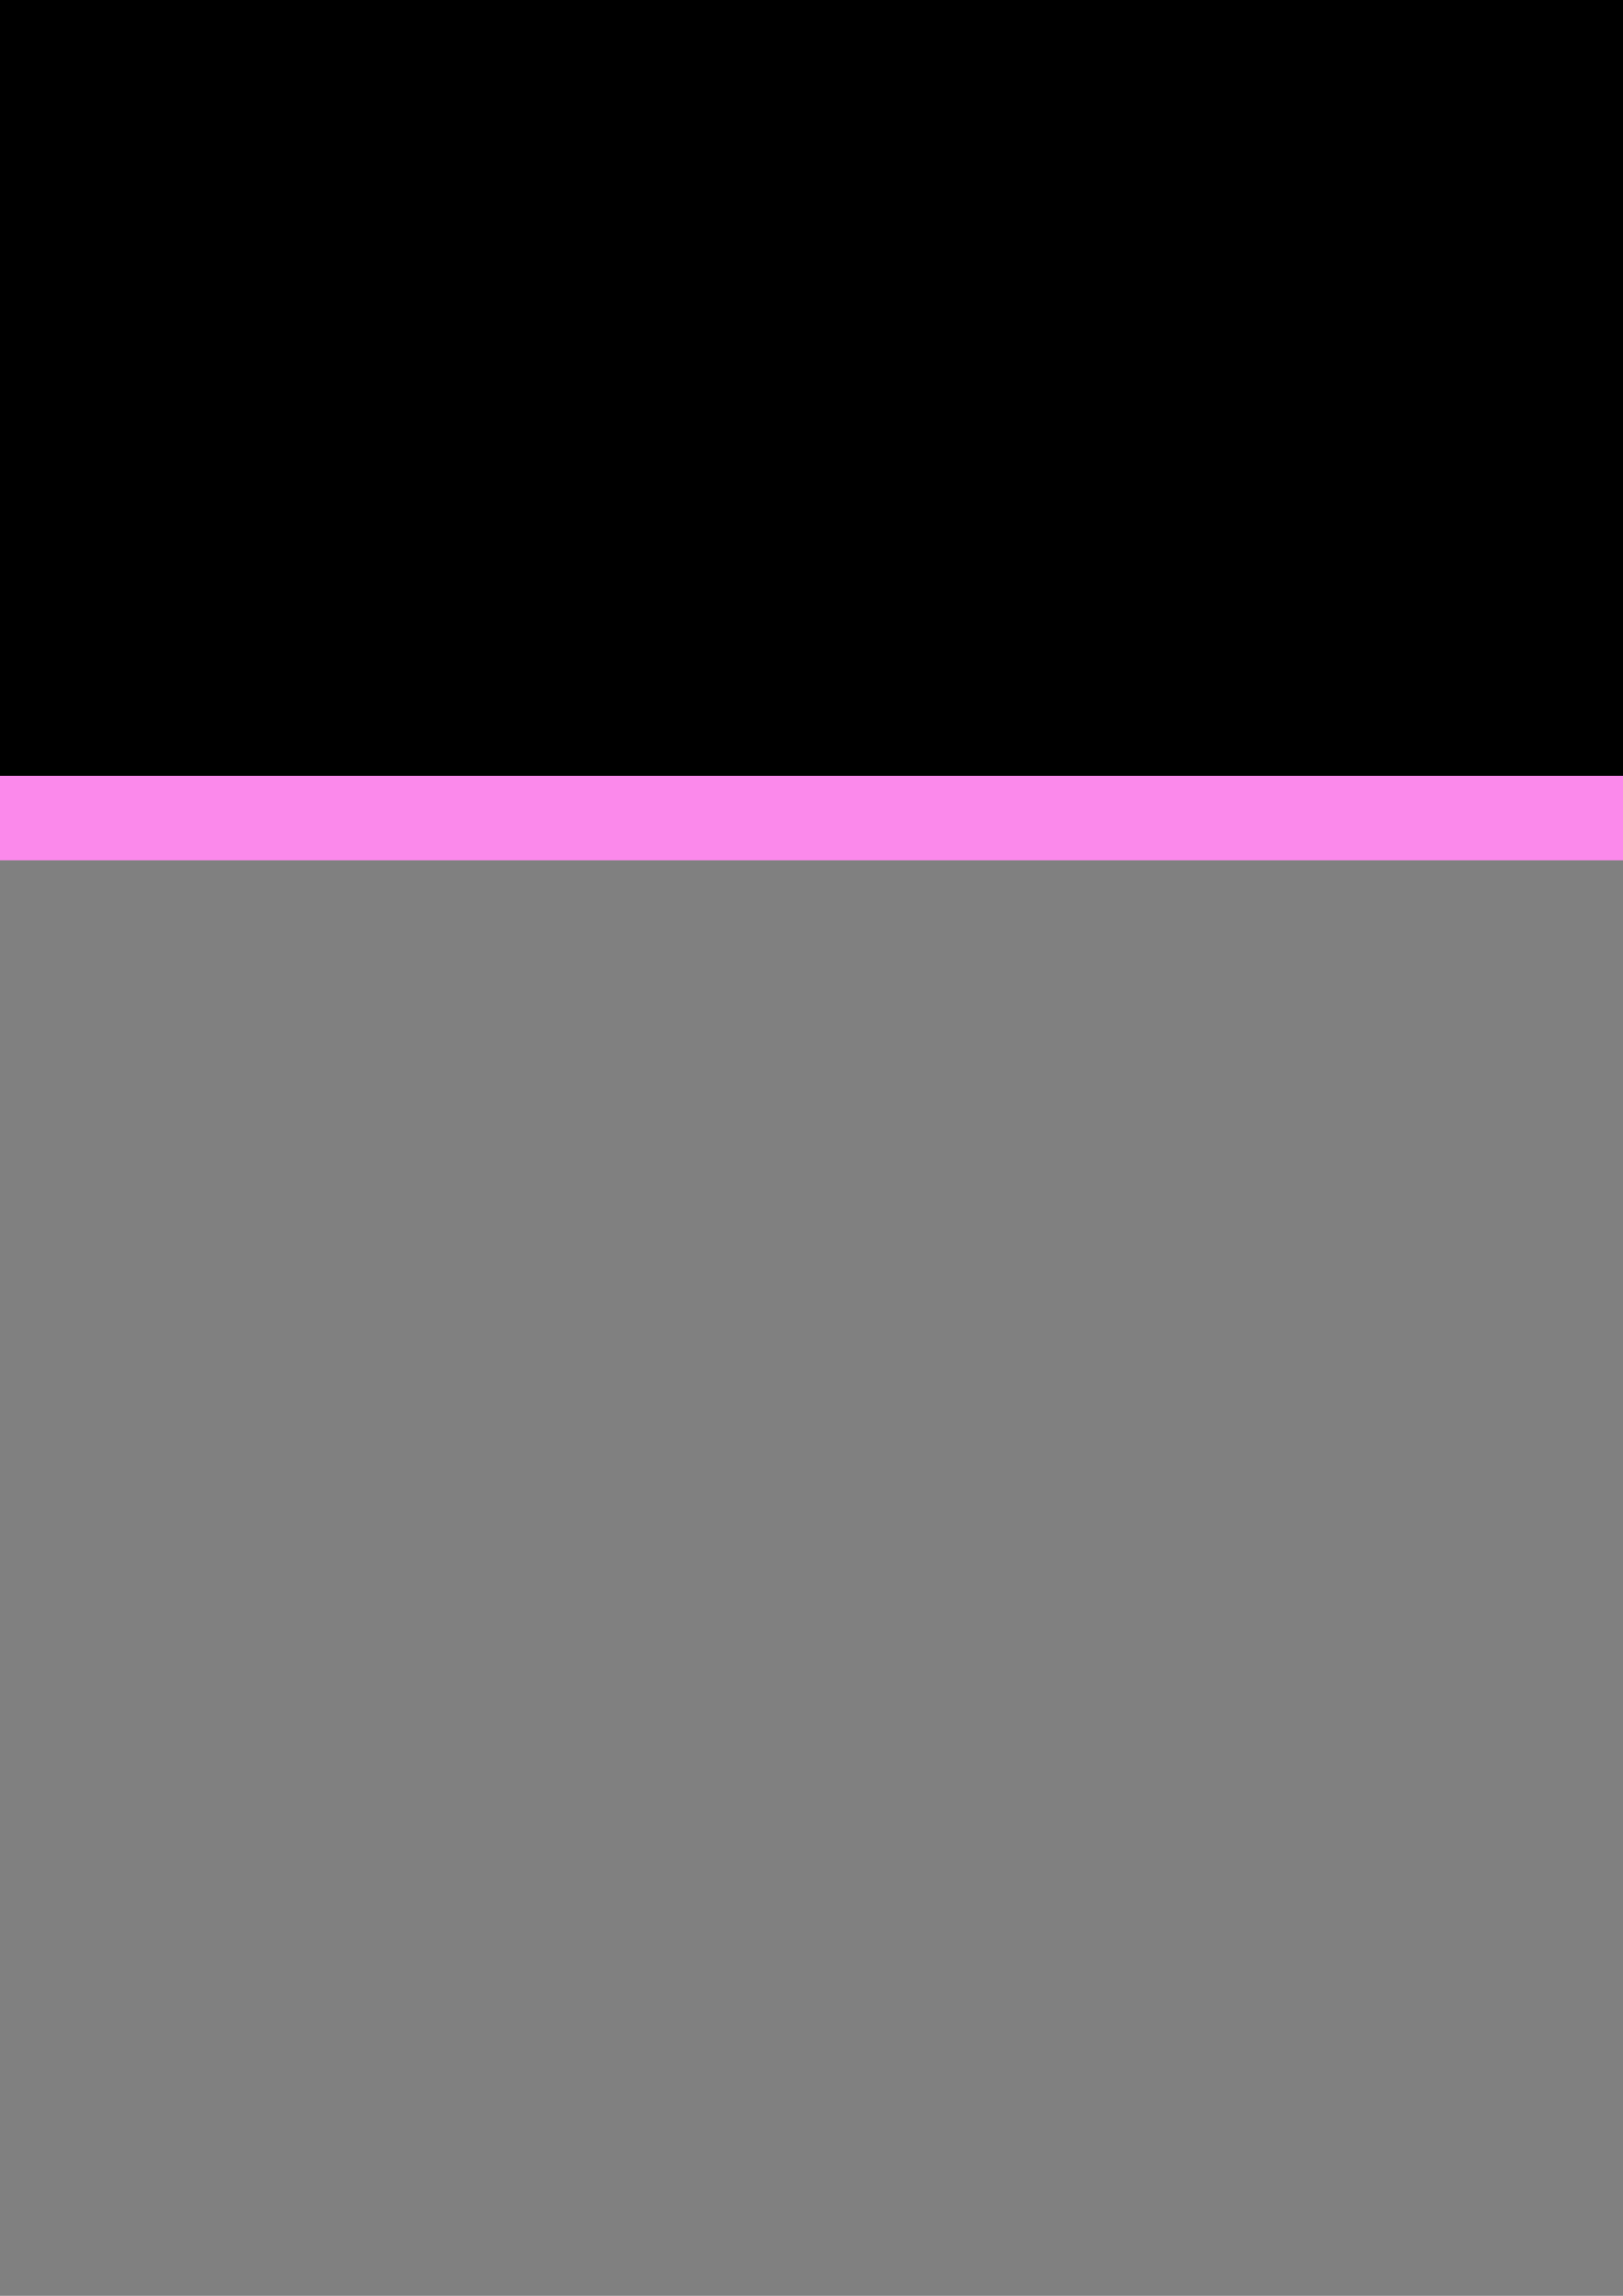 <?xml version="1.0" encoding="UTF-8" standalone="no"?>
<svg
   xmlns:dc="http://purl.org/dc/elements/1.1/"
   xmlns:cc="http://creativecommons.org/ns#"
   xmlns:rdf="http://www.w3.org/1999/02/22-rdf-syntax-ns#"
   xmlns:svg="http://www.w3.org/2000/svg"
   xmlns="http://www.w3.org/2000/svg"
   xmlns:sodipodi="http://sodipodi.sourceforge.net/DTD/sodipodi-0.dtd"
   xmlns:inkscape="http://www.inkscape.org/namespaces/inkscape"
   width="210mm"
   height="297mm"
   viewBox="0 0 210 297"
   version="1.1"
   id="svg8"
   inkscape:version="1.0.2 (e86c870879, 2021-01-15)"
   sodipodi:docname="fairy_types.svg">
  <rect x="0" y="0" width="210" height="297" fill="#808080" stroke="none"/>
  <defs
     id="defs2" />
  <sodipodi:namedview
     id="base"
     pagecolor="#ffffff"
     bordercolor="#666666"
     borderopacity="1.0"
     inkscape:pageopacity="0.0"
     inkscape:pageshadow="2"
     inkscape:zoom="0.3431542"
     inkscape:cx="400"
     inkscape:cy="560"
     inkscape:document-units="mm"
     inkscape:current-layer="layer1"
     inkscape:document-rotation="0"
     showgrid="false"
     showborder="false"
     inkscape:lockguides="true"
     inkscape:object-nodes="false"
     inkscape:window-width="1920"
     inkscape:window-height="983"
     inkscape:window-x="0"
     inkscape:window-y="0"
     inkscape:window-maximized="1">
    <inkscape:grid
       type="xygrid"
       id="grid833" />
  </sodipodi:namedview>
  <g
     inkscape:label="Layer 1"
     inkscape:groupmode="layer"
     id="layer1">
    <g
       id="g913"
       style="stroke:#fb89eb;stroke-opacity:1">
      <rect
         style="fill:#000000;fill-rule:evenodd;stroke:#fb89eb;stroke-width:10.922;stroke-linecap:round;stroke-miterlimit:4;stroke-dasharray:none;stroke-opacity:1"
         id="rect835"
         width="719.667"
         height="116.417"
         x="-211.667"
         y="-10.583"
         ry="58.208" />
      <circle
         style="fill:#000000;fill-rule:evenodd;stroke:#fb89eb;stroke-width:10;stroke-linecap:round;stroke-miterlimit:4;stroke-dasharray:none;stroke-opacity:1"
         id="path841"
         cx="-238.941"
         cy="48.519"
         r="97.372" />
    </g>
    <g
       id="g1379"
       transform="matrix(0.683,0,0,0.683,-325.571,-38.258)">
      <circle
         class="st0"
         cx="127.6"
         cy="127.6"
         r="121.6"
         id="circle1365" />
      <path
         class="st1"
         d="m 73.964,180.088 28.739,-8.333 24.822,45.386 c 0.033,0.059 0.117,0.059 0.149,0 l 24.822,-45.386 28.739,8.333 c 0.064,0.019 0.124,-0.041 0.105,-0.106 l -8.334,-28.17 44.134,-24.138 c 0.059,-0.032 0.059,-0.117 0,-0.149 l -44.498,-24.337 8.698,-29.4 c 0.019,-0.064 -0.041,-0.124 -0.105,-0.106 l -29.413,8.529 -24.148,-44.153 c -0.032,-0.059 -0.117,-0.059 -0.149,0 L 103.377,82.211 73.964,73.682 C 73.9,73.663 73.84,73.723 73.859,73.788 l 8.698,29.4 -44.498,24.337 c -0.059,0.032 -0.059,0.117 0,0.149 l 44.134,24.138 -8.334,28.17 c -0.019,0.065 0.041,0.125 0.105,0.106 z m 22.301,-52.178 20.36,11.135 11.135,20.36 c 0.032,0.059 0.117,0.059 0.149,0 l 11.135,-20.36 20.36,-11.135 c 0.059,-0.032 0.059,-0.117 0,-0.149 l -20.36,-11.135 -11.135,-20.36 c -0.032,-0.059 -0.117,-0.059 -0.149,0 l -11.135,20.36 -20.36,11.135 c -0.058,0.032 -0.058,0.116 0,0.149 z"
         id="path1367" />
    </g>
  </g>
  <style
     type="text/css"
     id="style893">
	.st0{fill:#38BF4B;}
	.st1{fill:#FEFEFE;}
</style>
  <style
     type="text/css"
     id="style970">
	.st0{fill:#83C300;}
	.st1{fill:#FEFEFE;}
</style>
  <style
     type="text/css"
     id="style1065">
	.st0{fill:#5B5466;}
	.st1{fill-rule:evenodd;clip-rule:evenodd;fill:#FFFFFF;}
</style>
  <style
     type="text/css"
     id="style1155">
	.st0{fill:#006FC9;}
	.st1{fill:#FEFEFE;}
</style>
  <style
     type="text/css"
     id="style1277">
	.st0{fill:#FBD100;}
	.st1{fill-rule:evenodd;clip-rule:evenodd;fill:#FFFFFF;}
</style>
  <style
     type="text/css"
     id="style1363">
	.st0{fill:#FB89EB;}
	.st1{fill-rule:evenodd;clip-rule:evenodd;fill:#FFFFFF;}
</style>
</svg>
